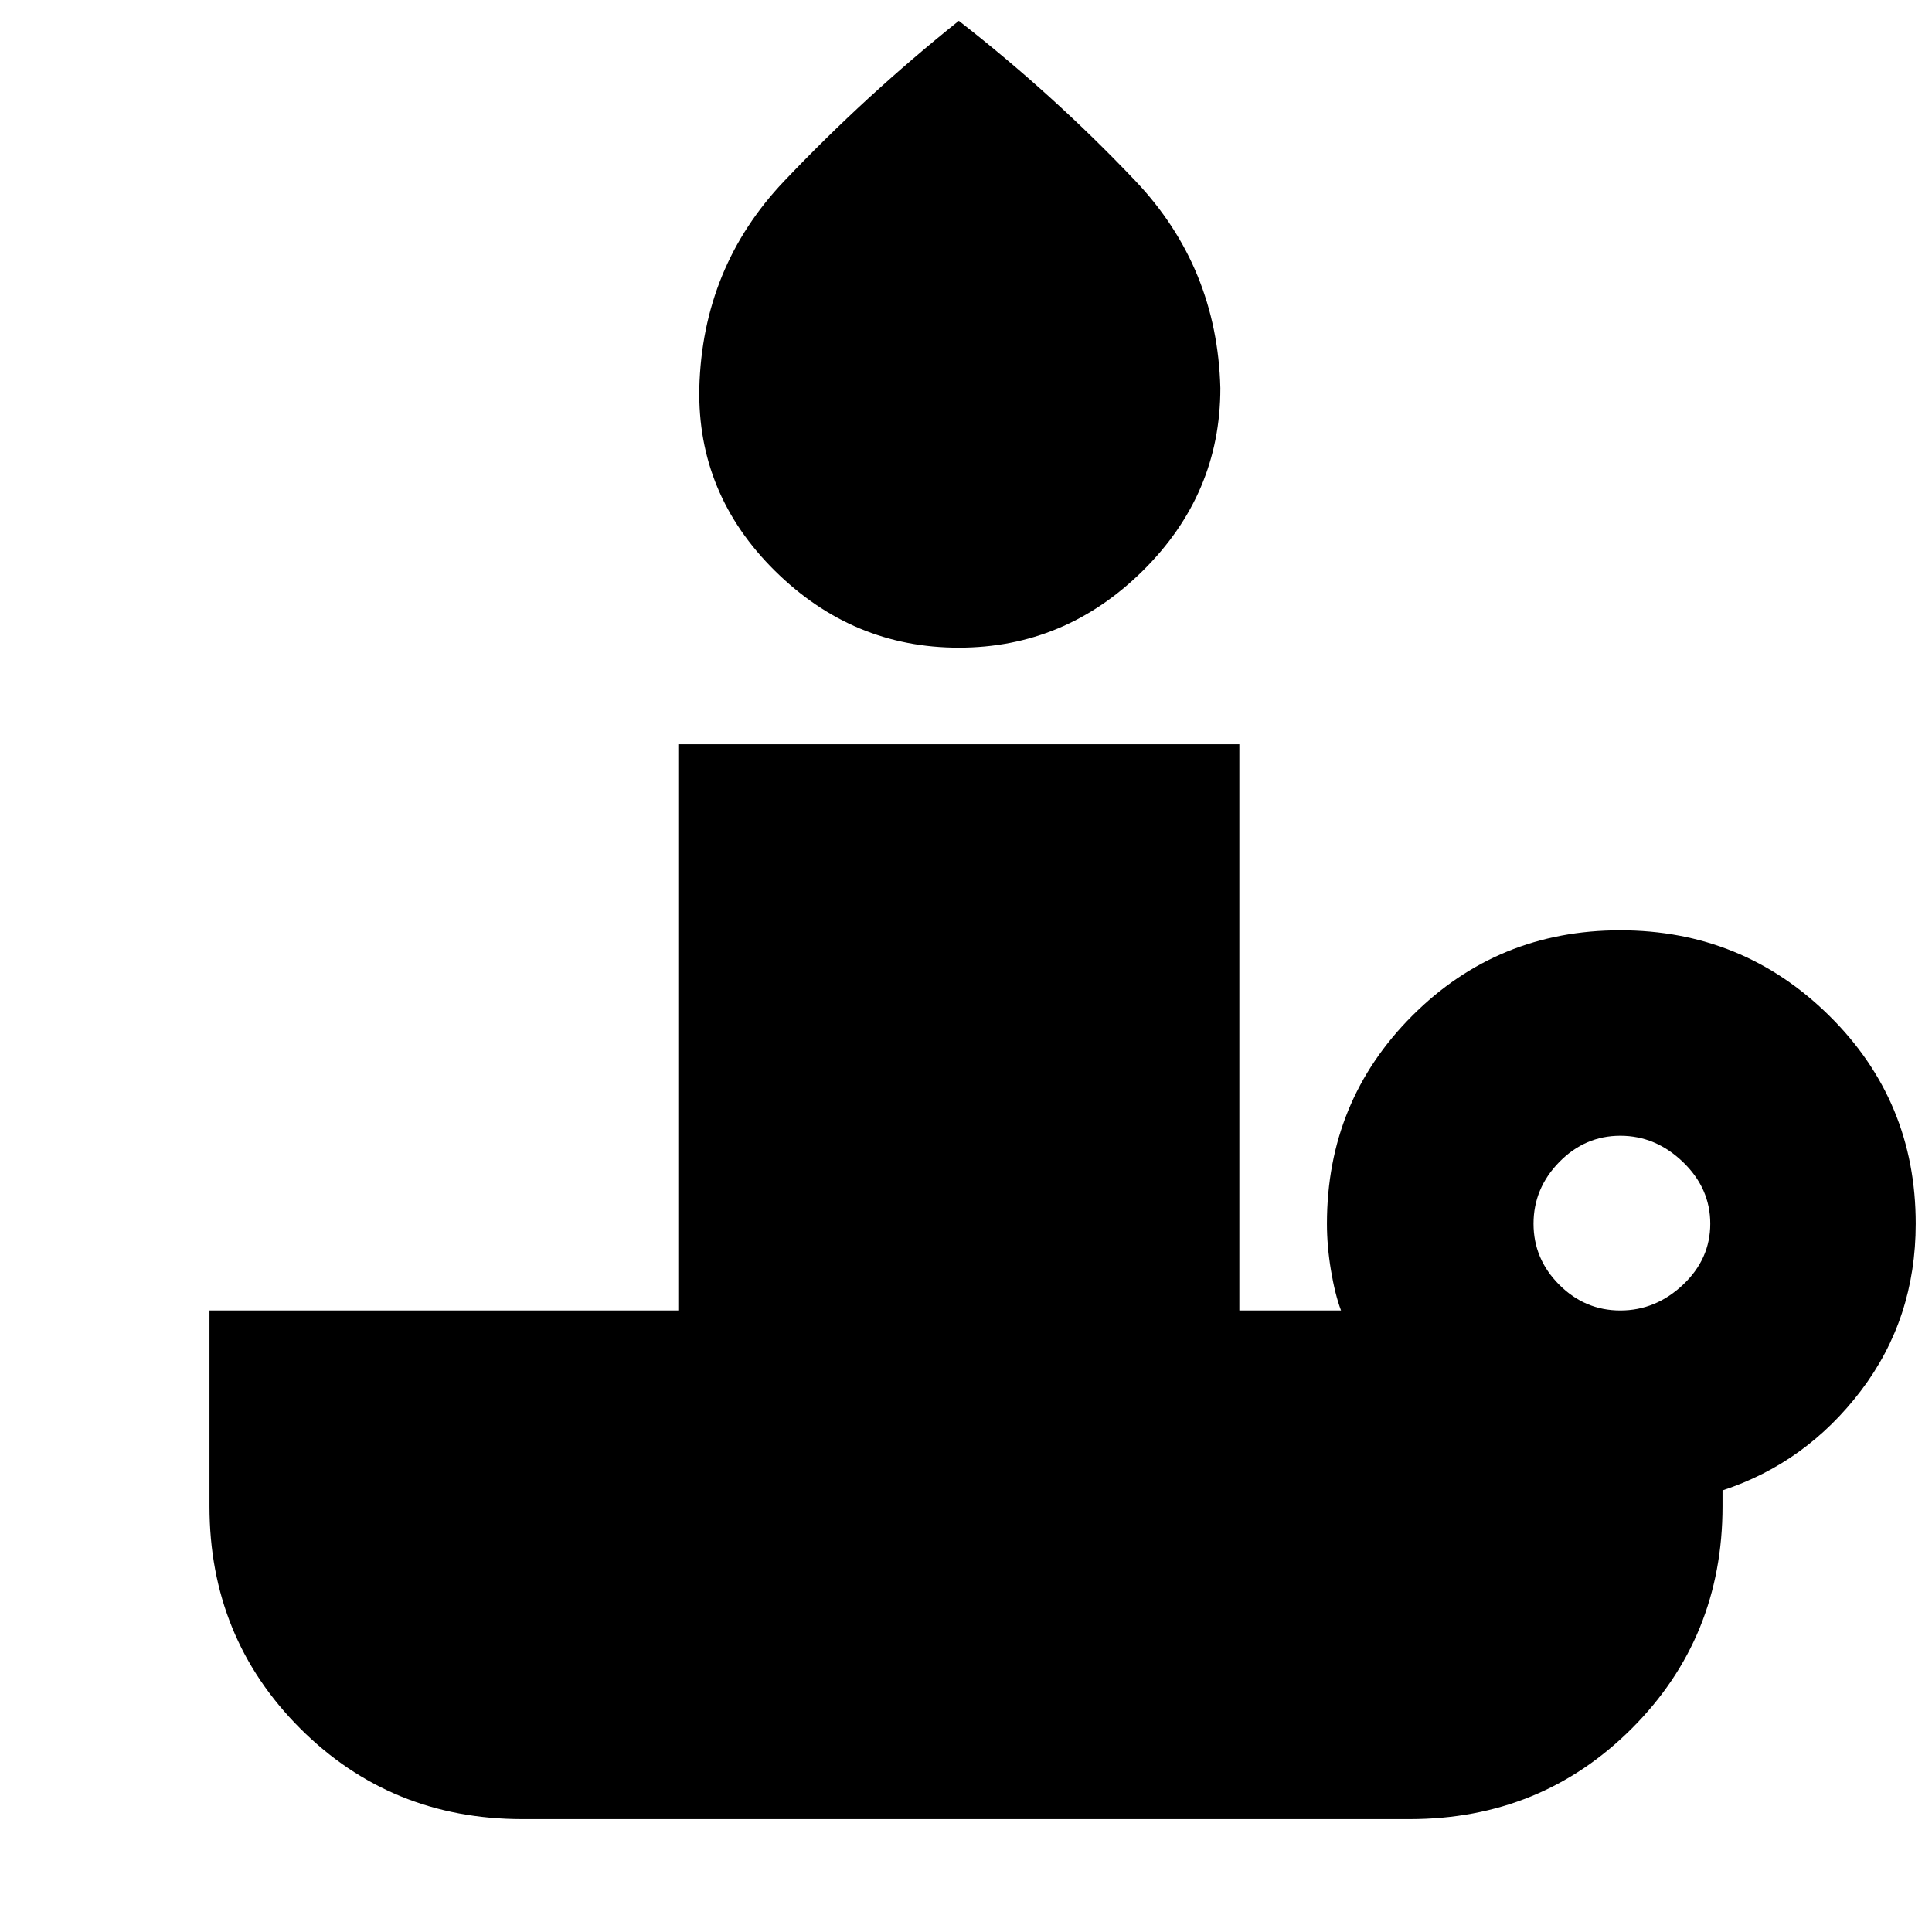 <svg xmlns="http://www.w3.org/2000/svg" height="20" viewBox="0 -960 960 960" width="20"><path d="M476.435-638.174q-52.696 0-91.326-38.13-38.631-38.131-37.631-90.826 1.565-60.131 42.087-102.799 40.522-42.668 86.87-79.723 47.13 36.723 87.761 79.557 40.63 42.834 42.195 102.965 0 52.695-38.63 90.826-38.631 38.13-91.326 38.13ZM805.13-308.826q17.566 0 31.131-12.783 13.565-12.782 13.565-30.348 0-17.565-13.565-30.63-13.565-13.065-31.131-13.065-17.565 0-30.347 13.065Q762-369.522 762-351.957q0 17.566 12.783 30.348 12.782 12.783 30.347 12.783ZM700.435-56.086h-440.87q-65.348 0-110.413-45.066-45.065-45.065-45.065-110.413v-97.261h232.956v-281.348h278.783v281.348h50.522q-3-8-5-19.975-2-11.974-2-23.156 0-60.933 42.403-103.358 42.403-42.425 103.304-42.425 60.902 0 103.88 42.425 42.978 42.425 42.978 103.358 0 47.131-27.217 82.979t-68.783 49.543v7.87q0 65.348-45.065 110.413-45.065 45.066-110.413 45.066Z"/></svg>